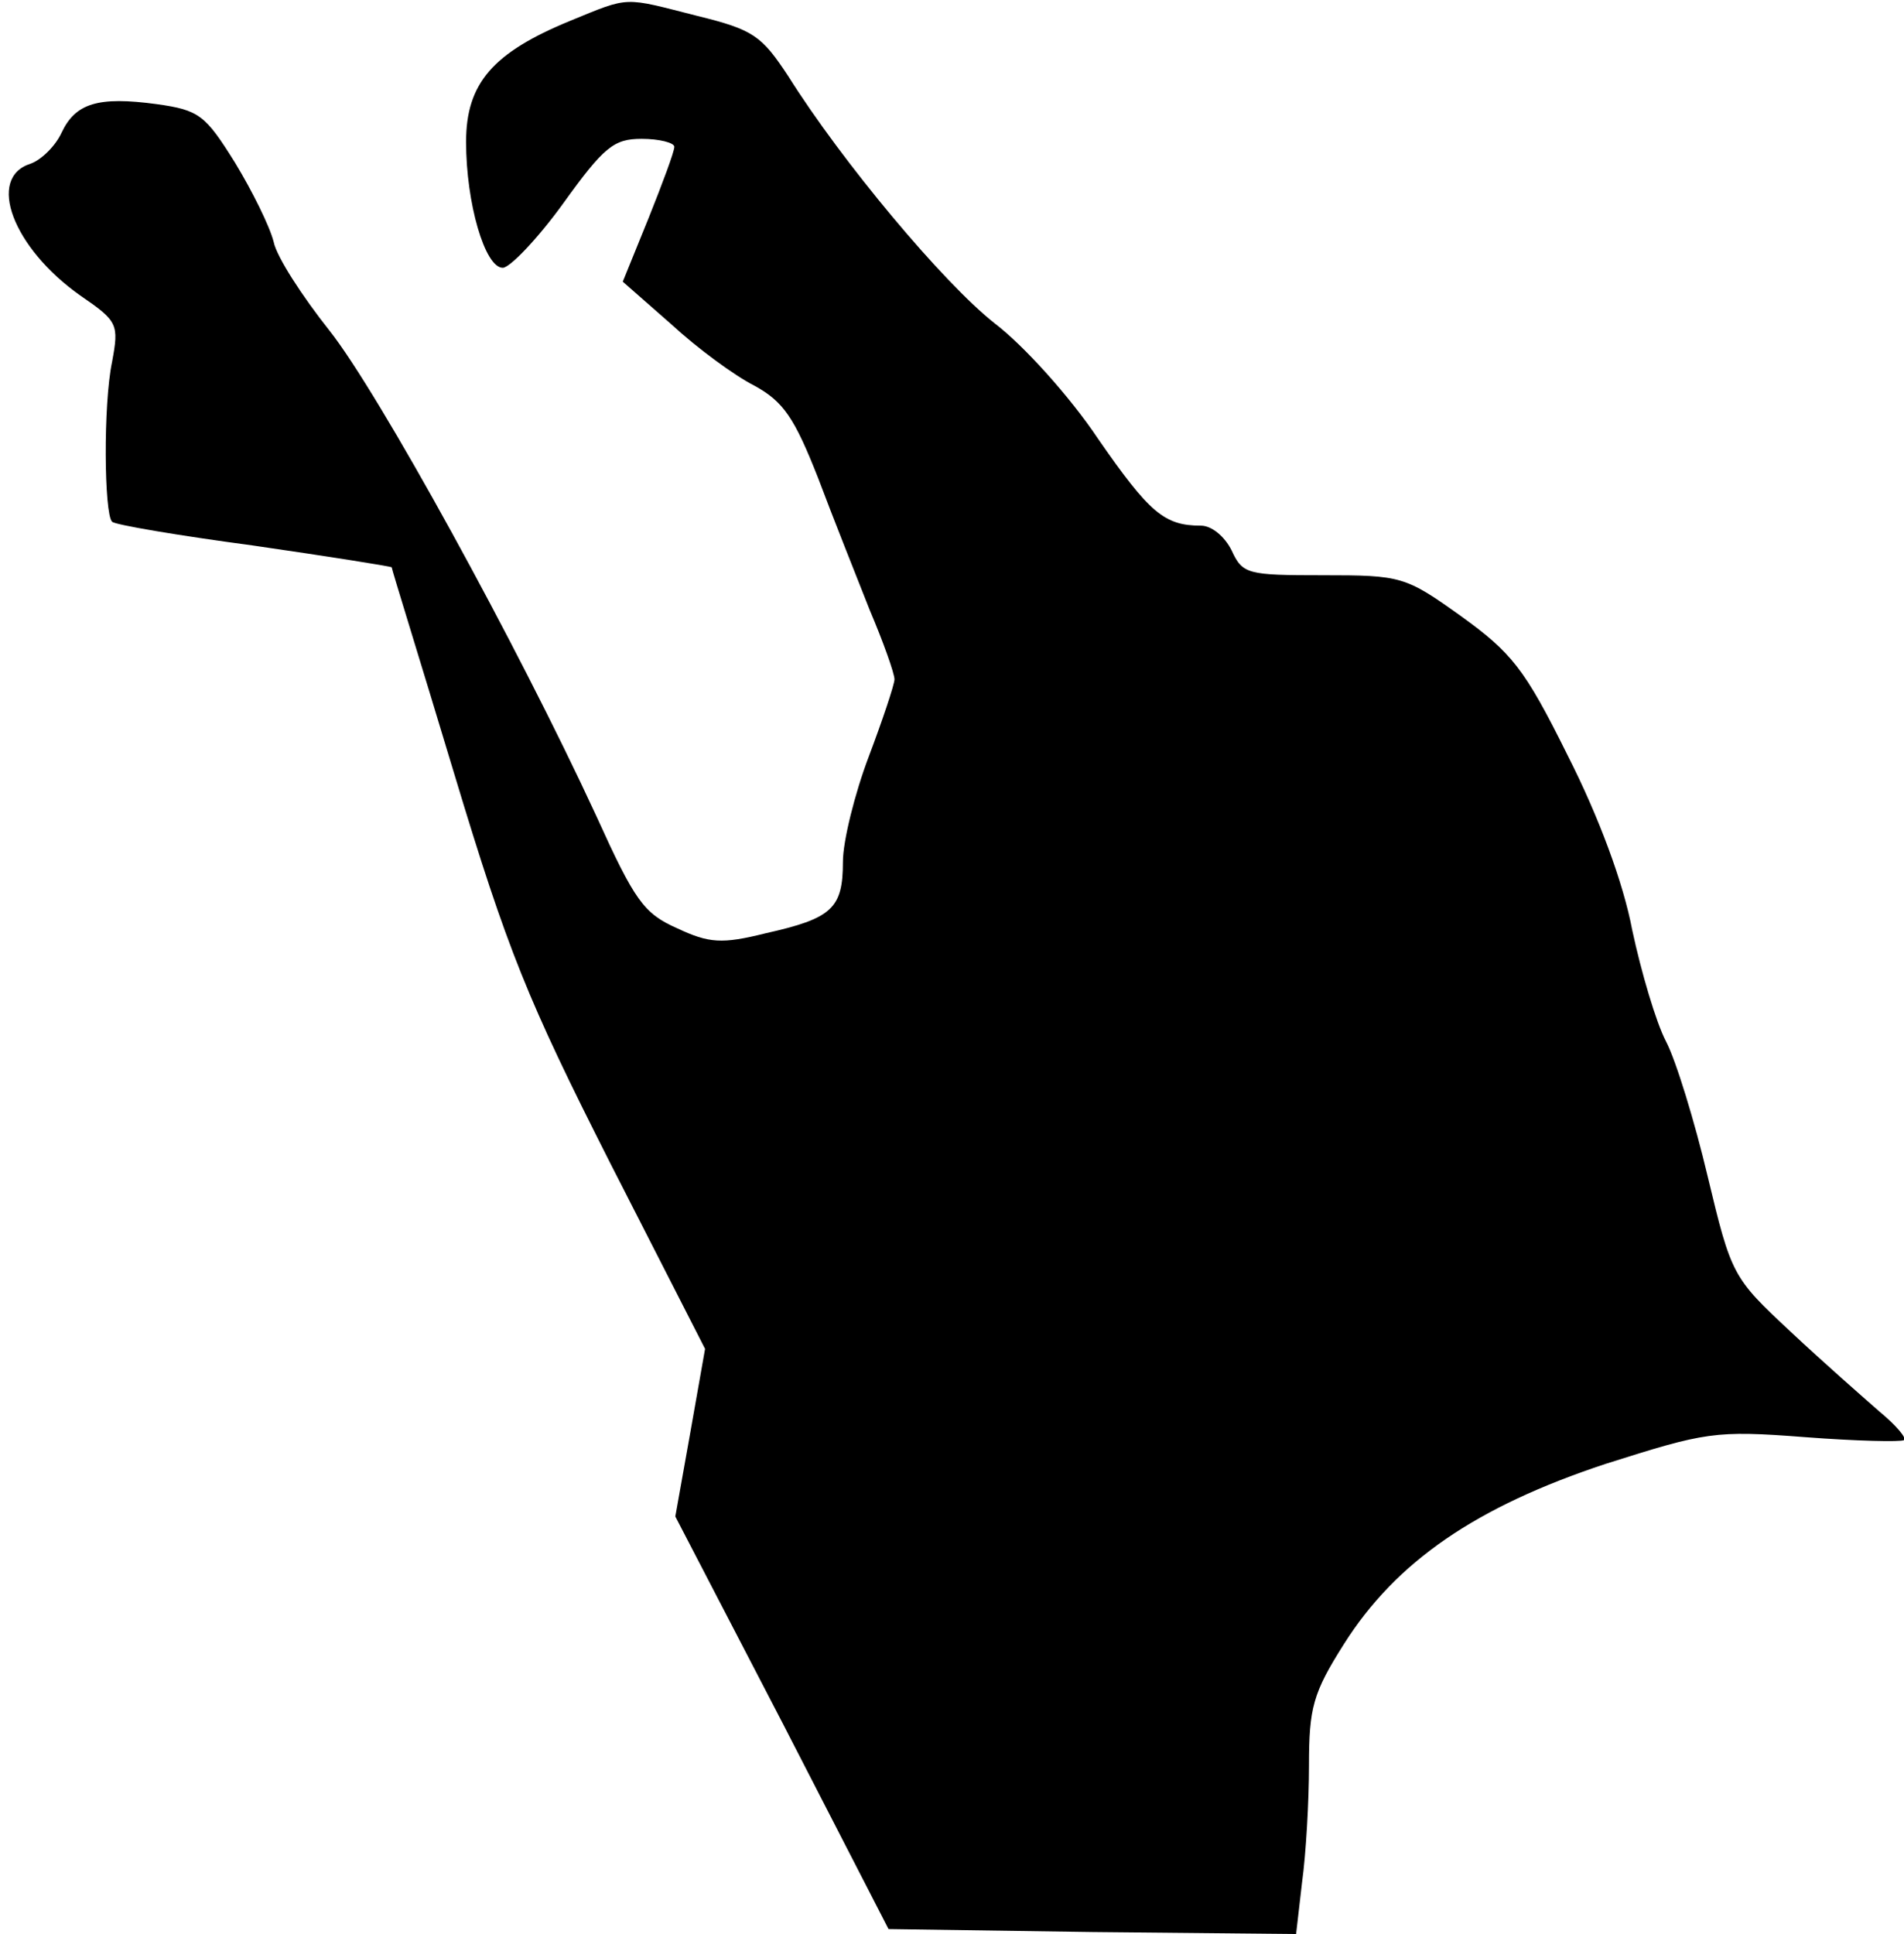 <?xml version="1.0" standalone="no"?>
<!DOCTYPE svg PUBLIC "-//W3C//DTD SVG 20010904//EN"
 "http://www.w3.org/TR/2001/REC-SVG-20010904/DTD/svg10.dtd">
<svg version="1.0" xmlns="http://www.w3.org/2000/svg"
 width="192pt" height="195pt" viewBox="0 0 192 195"
 preserveAspectRatio="xMidYMid meet">
<g transform="translate(0,195) scale(0.1,-0.1)"
fill="#000000" stroke="none">
<path fill="#000000" stroke="none" d="M575 1929 c-78 -32 -105 -63 -105 -122
0 -62 19 -127 37 -127 7 0 35 29 61 65 41 57 51 65 79 65 18 0 33 -4 33 -8 0
-5 -12 -37 -26 -72 l-26 -64 49 -43 c26 -24 64 -52 84 -62 29 -16 40 -32 64
-93 15 -40 39 -100 52 -133 14 -33 25 -64 25 -70 0 -5 -12 -41 -26 -78 -14
-37 -26 -85 -26 -106 0 -47 -11 -57 -78 -72 -44 -11 -57 -10 -89 5 -34 15 -43
28 -82 114 -79 171 -219 426 -269 489 -27 34 -53 74 -56 89 -4 16 -22 52 -39
80 -30 48 -36 53 -79 59 -59 8 -82 1 -96 -29 -6 -13 -20 -27 -31 -31 -45 -14
-18 -85 50 -133 38 -26 39 -29 32 -67 -9 -43 -8 -153 0 -161 2 -3 67 -14 142
-24 76 -11 139 -21 140 -22 0 -2 29 -95 63 -208 54 -179 74 -228 157 -392 l96
-188 -15 -85 -15 -84 108 -208 107 -208 206 -3 205 -2 6 52 c4 29 7 82 7 118
0 58 4 73 35 122 53 84 134 139 264 182 101 32 110 34 201 27 52 -4 97 -5 100
-3 3 2 -8 15 -25 29 -16 14 -57 50 -89 80 -59 55 -60 57 -84 157 -13 55 -32
117 -42 136 -10 19 -25 70 -34 112 -9 48 -34 115 -65 176 -44 89 -57 104 -108
141 -56 40 -60 41 -139 41 -76 0 -81 1 -92 25 -7 14 -20 25 -31 25 -37 0 -52
13 -104 88 -28 42 -75 94 -104 116 -52 41 -154 163 -208 249 -27 41 -35 47
-92 61 -75 19 -67 20 -128 -5z"/>
</g>
</svg>
